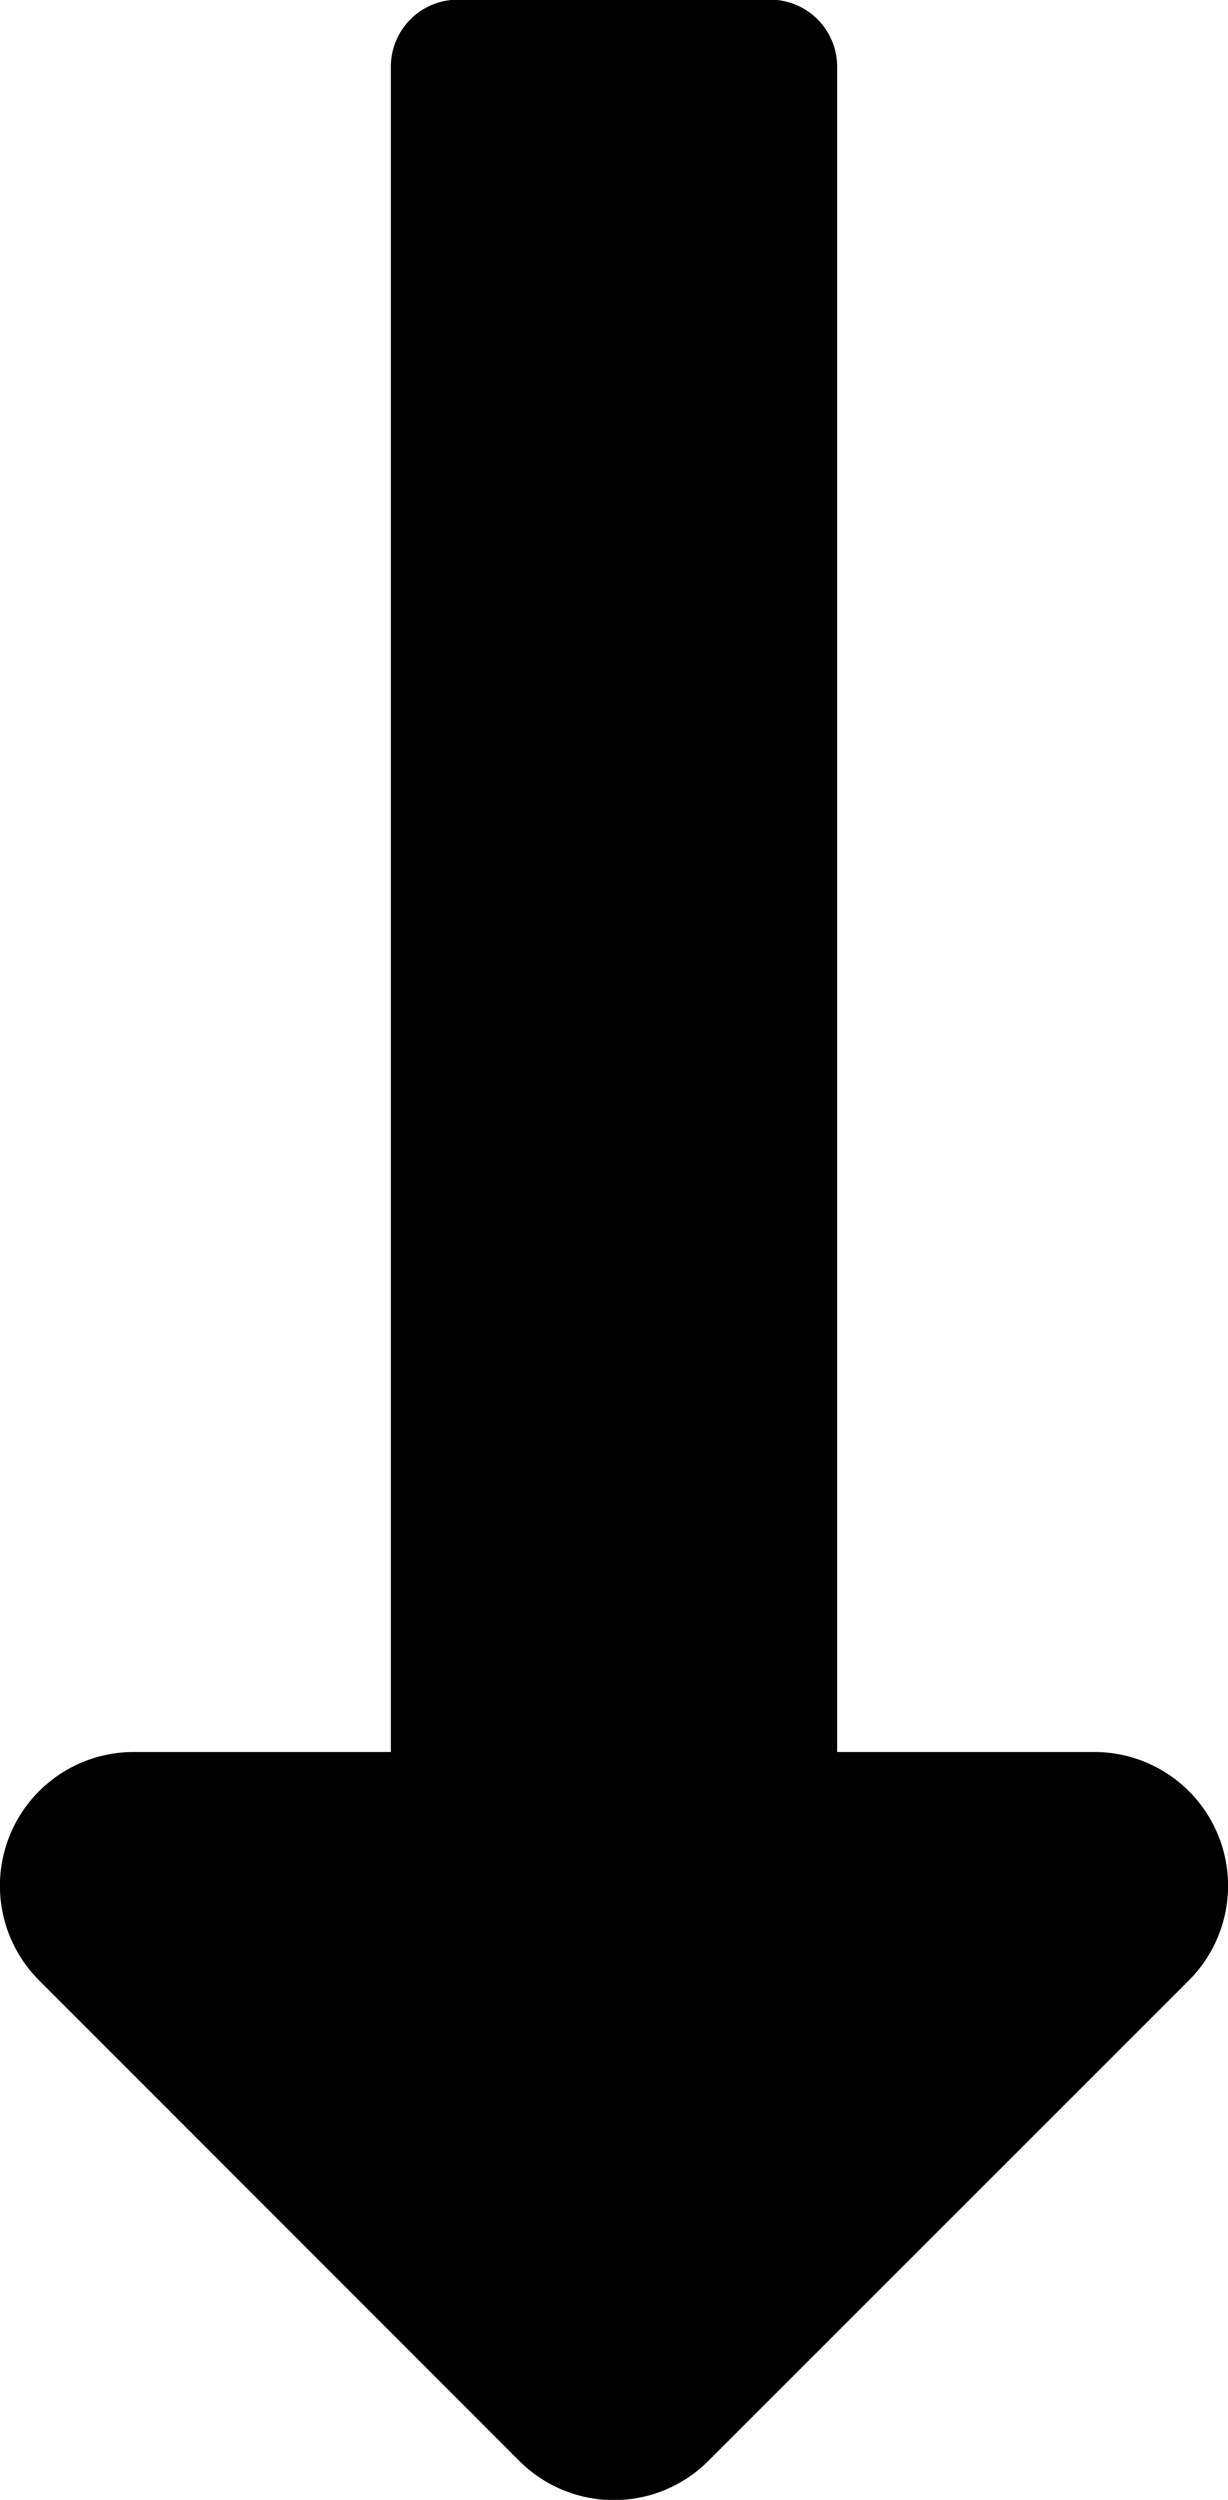 <svg xmlns="http://www.w3.org/2000/svg" width="3.5" height="7.12" viewBox="0 0 3.5 7.12">
  <path id="arrow-down" d="M3.644,7.24v-4.8a.191.191,0,0,0-.191-.191h-.89a.191.191,0,0,0-.191.191v4.8H1.64a.381.381,0,0,0-.27.651L2.738,9.259a.381.381,0,0,0,.539,0L4.646,7.891a.381.381,0,0,0-.27-.651Z" transform="translate(-1.258 -2.25)"/>
</svg>
